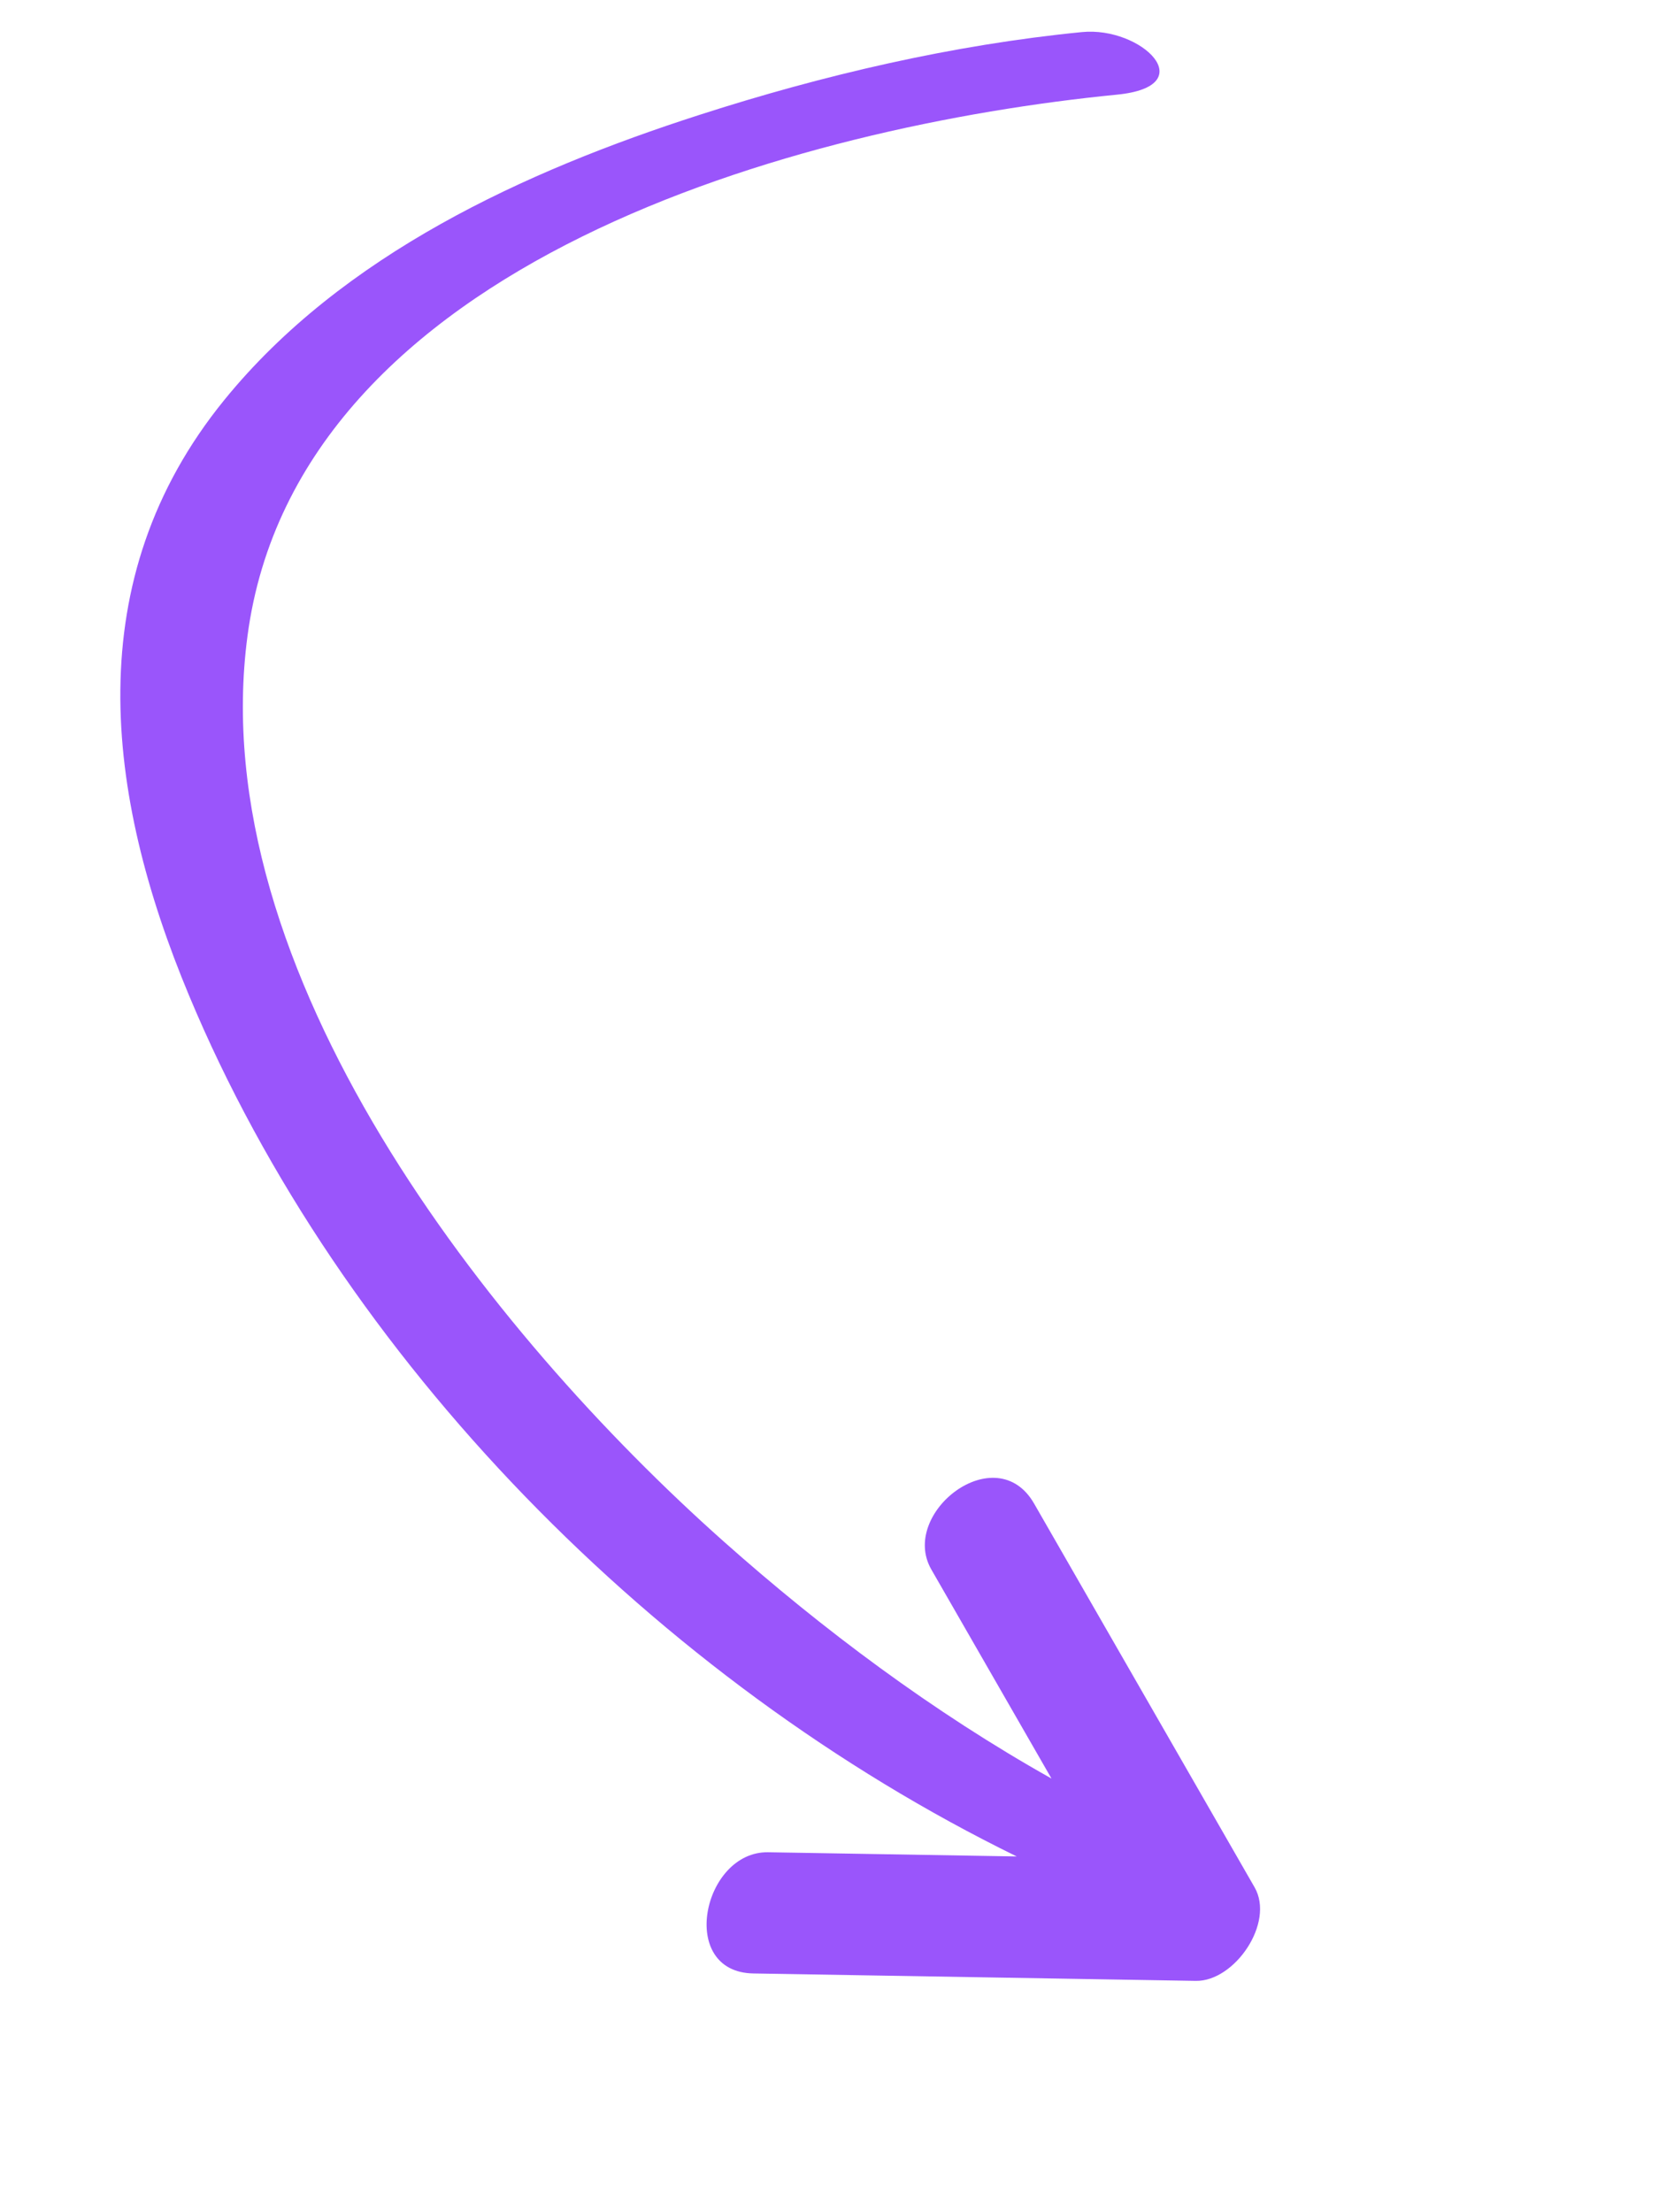 <svg width="21" height="28" fill="none" xmlns="http://www.w3.org/2000/svg">
    <path d="M2.393 12.6C1.328 10.05.991 7.337 2.838 5.064c1.494-1.839 3.808-2.9 6.016-3.61C10.414.951 12.06.567 13.696.406c.753-.074 1.532.685.443.792-4.008.394-10.376 2.112-11.006 6.85-.566 4.247 3.07 8.831 6.025 11.46 1.256 1.117 2.657 2.164 4.152 3.003l-1.521-2.646c-.41-.714.82-1.672 1.301-.834l2.791 4.857c.258.449-.253 1.192-.744 1.184l-5.6-.094c-.967-.016-.64-1.548.186-1.534l3.147.053C8.323 21.272 4.314 17.203 2.393 12.6z" fill="#9A55FB"/>
</svg>
